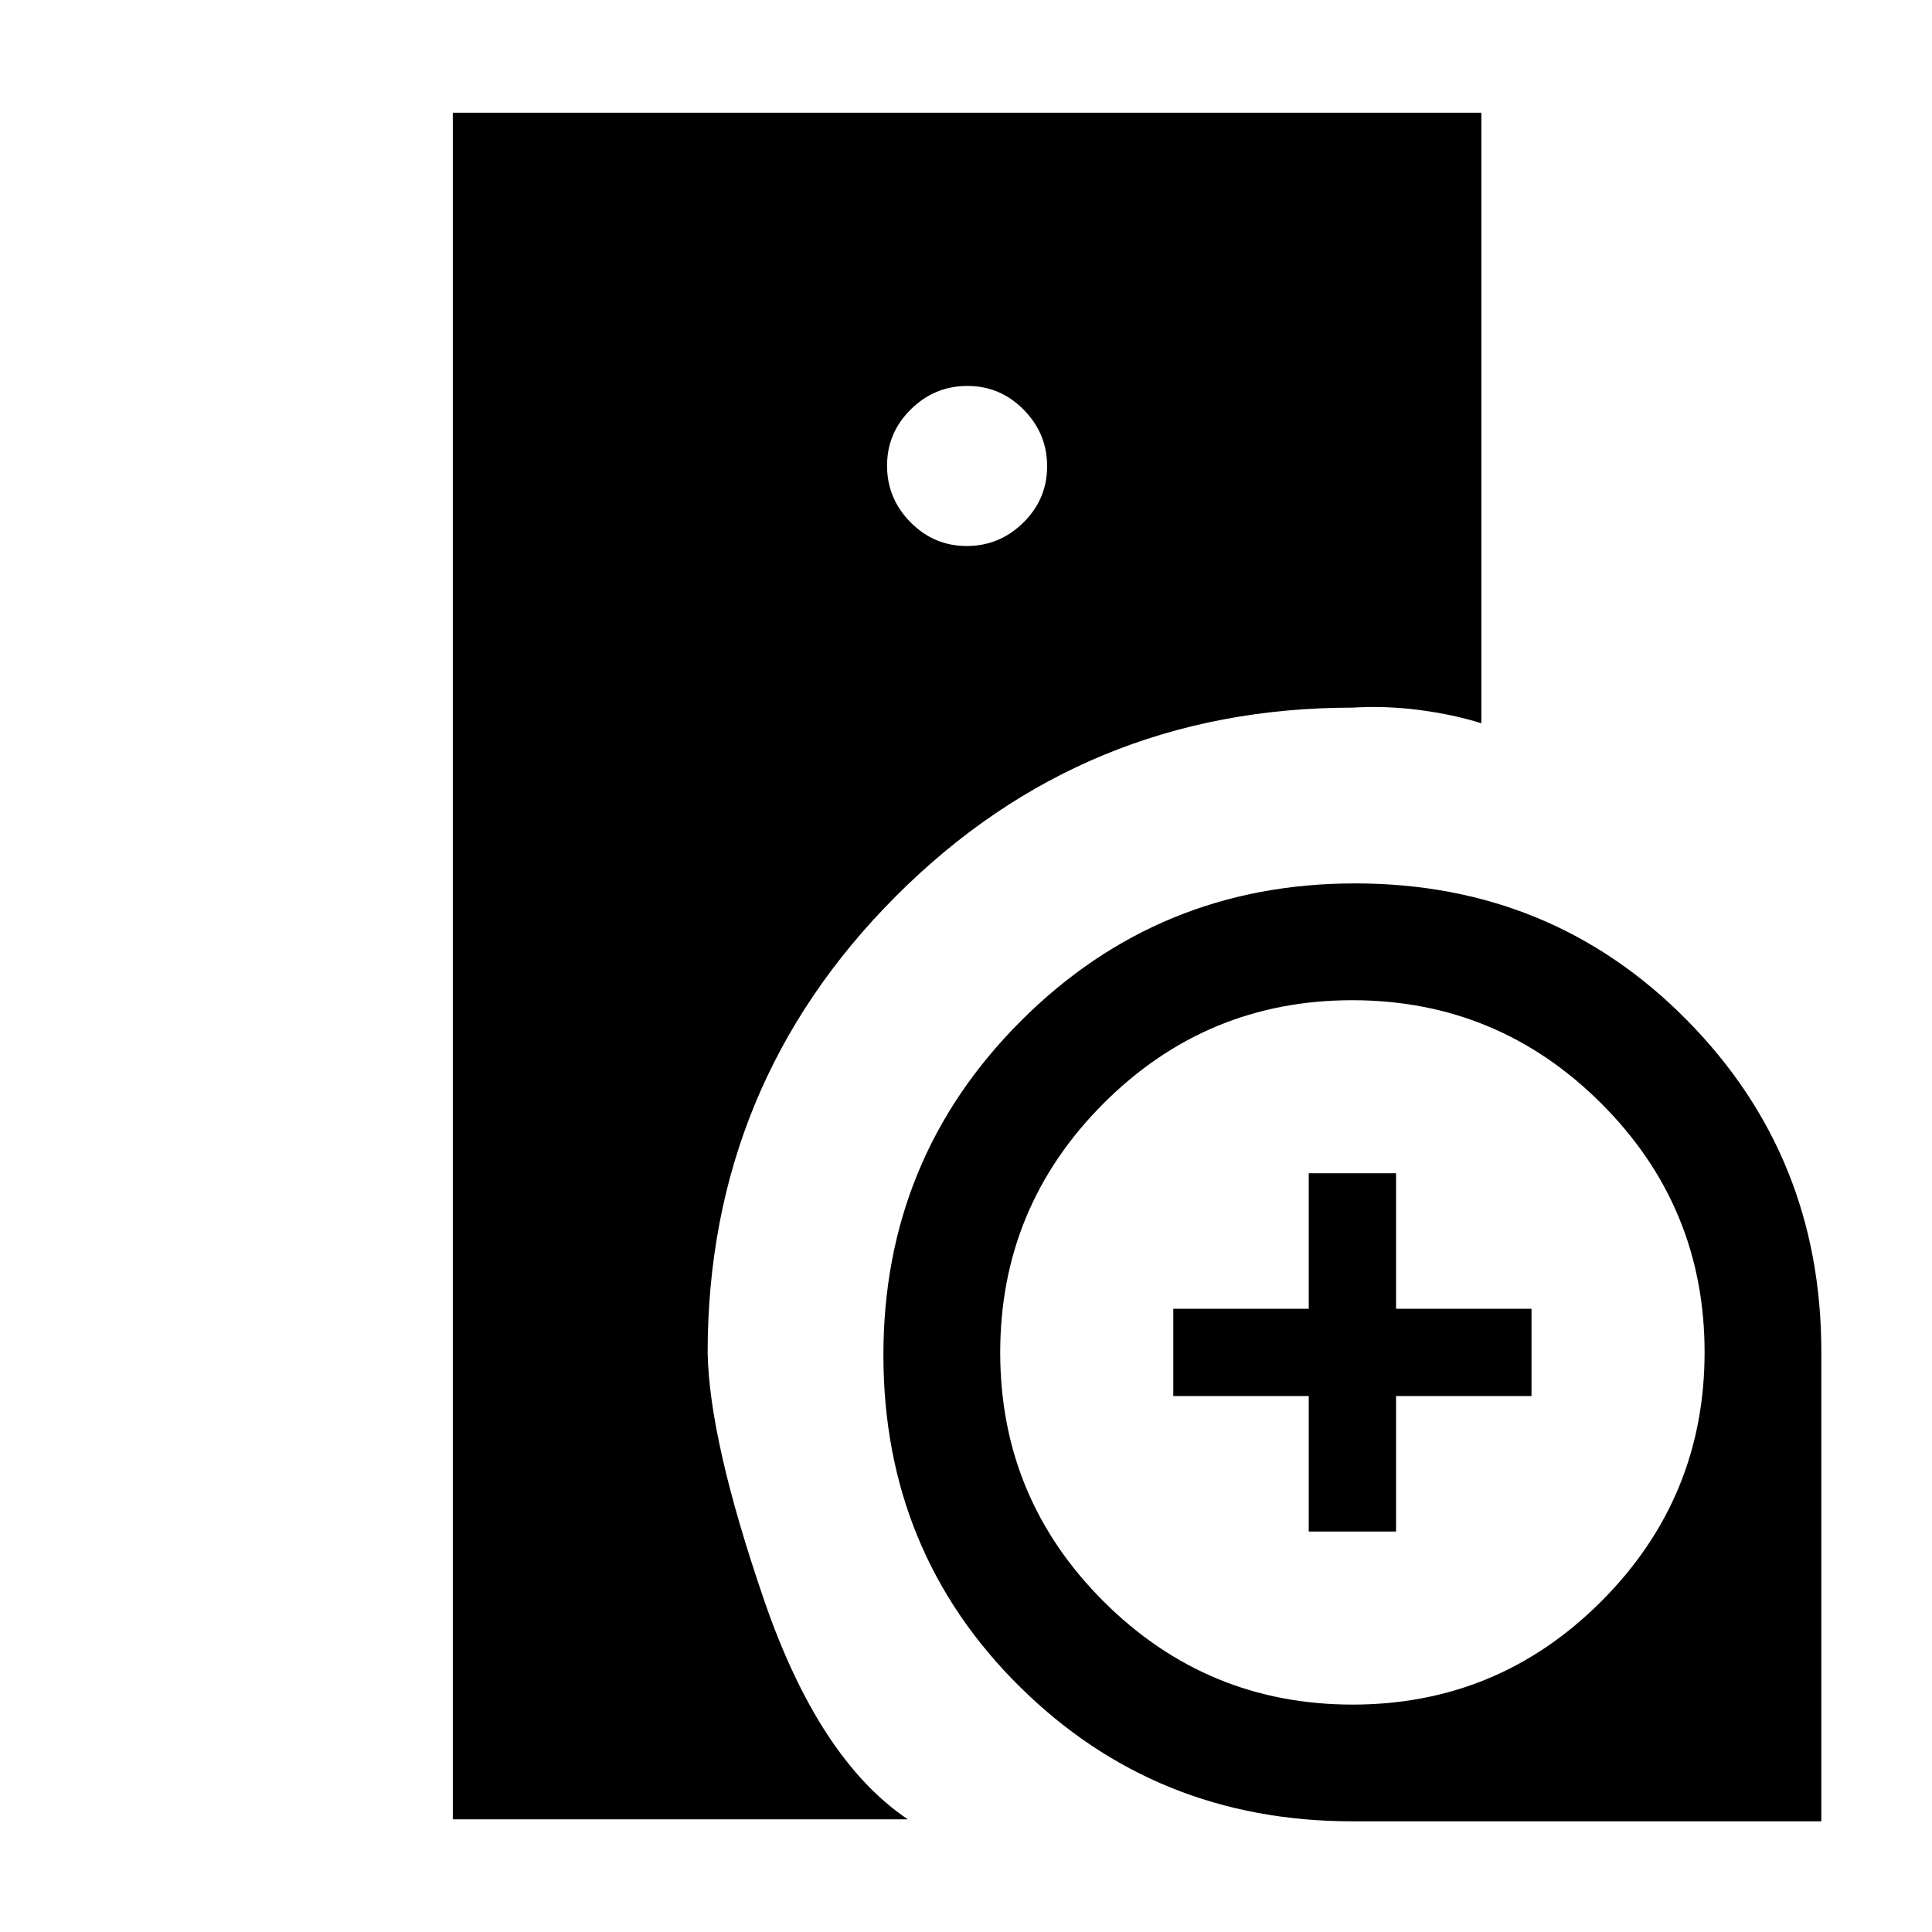 <svg xmlns="http://www.w3.org/2000/svg" height="20" viewBox="0 -960 960 960" width="20"><path d="M225-56v-848h511.08v303.38q-14.03-4.38-30.66-6.57-16.62-2.19-33.42-1.19-133.39.05-226.85 93.71-93.46 93.66-93.53 226.67.76 43.62 28 122.92Q406.85-85.77 451.08-56H225Zm446.97 1q-97.69 0-165.33-66.96-67.64-66.96-67.68-164.61-.05-97.75 68.33-166.14 68.39-68.38 166.14-68.33 97.65.04 164.61 67.75Q905-385.57 905-288.46V-55H671.97Zm-21.66-144v-67.31H583v-43.38h67.31V-377h43.38v67.31H761v43.38h-67.31V-199h-43.38ZM480.38-688.69q16.31 0 28.12-11.65 11.81-11.65 11.81-27.97 0-16.31-11.65-28.11-11.65-11.81-27.96-11.81-16.32 0-28.12 11.65-11.81 11.65-11.81 27.96 0 16.31 11.65 28.12 11.65 11.81 27.96 11.81ZM672.09-113q72.37 0 123.64-51.36Q847-215.72 847-288.09t-51.36-123.64Q744.28-463 671.91-463t-123.64 51.36Q497-360.28 497-287.91t51.36 123.64Q599.72-113 672.09-113Z"/></svg>